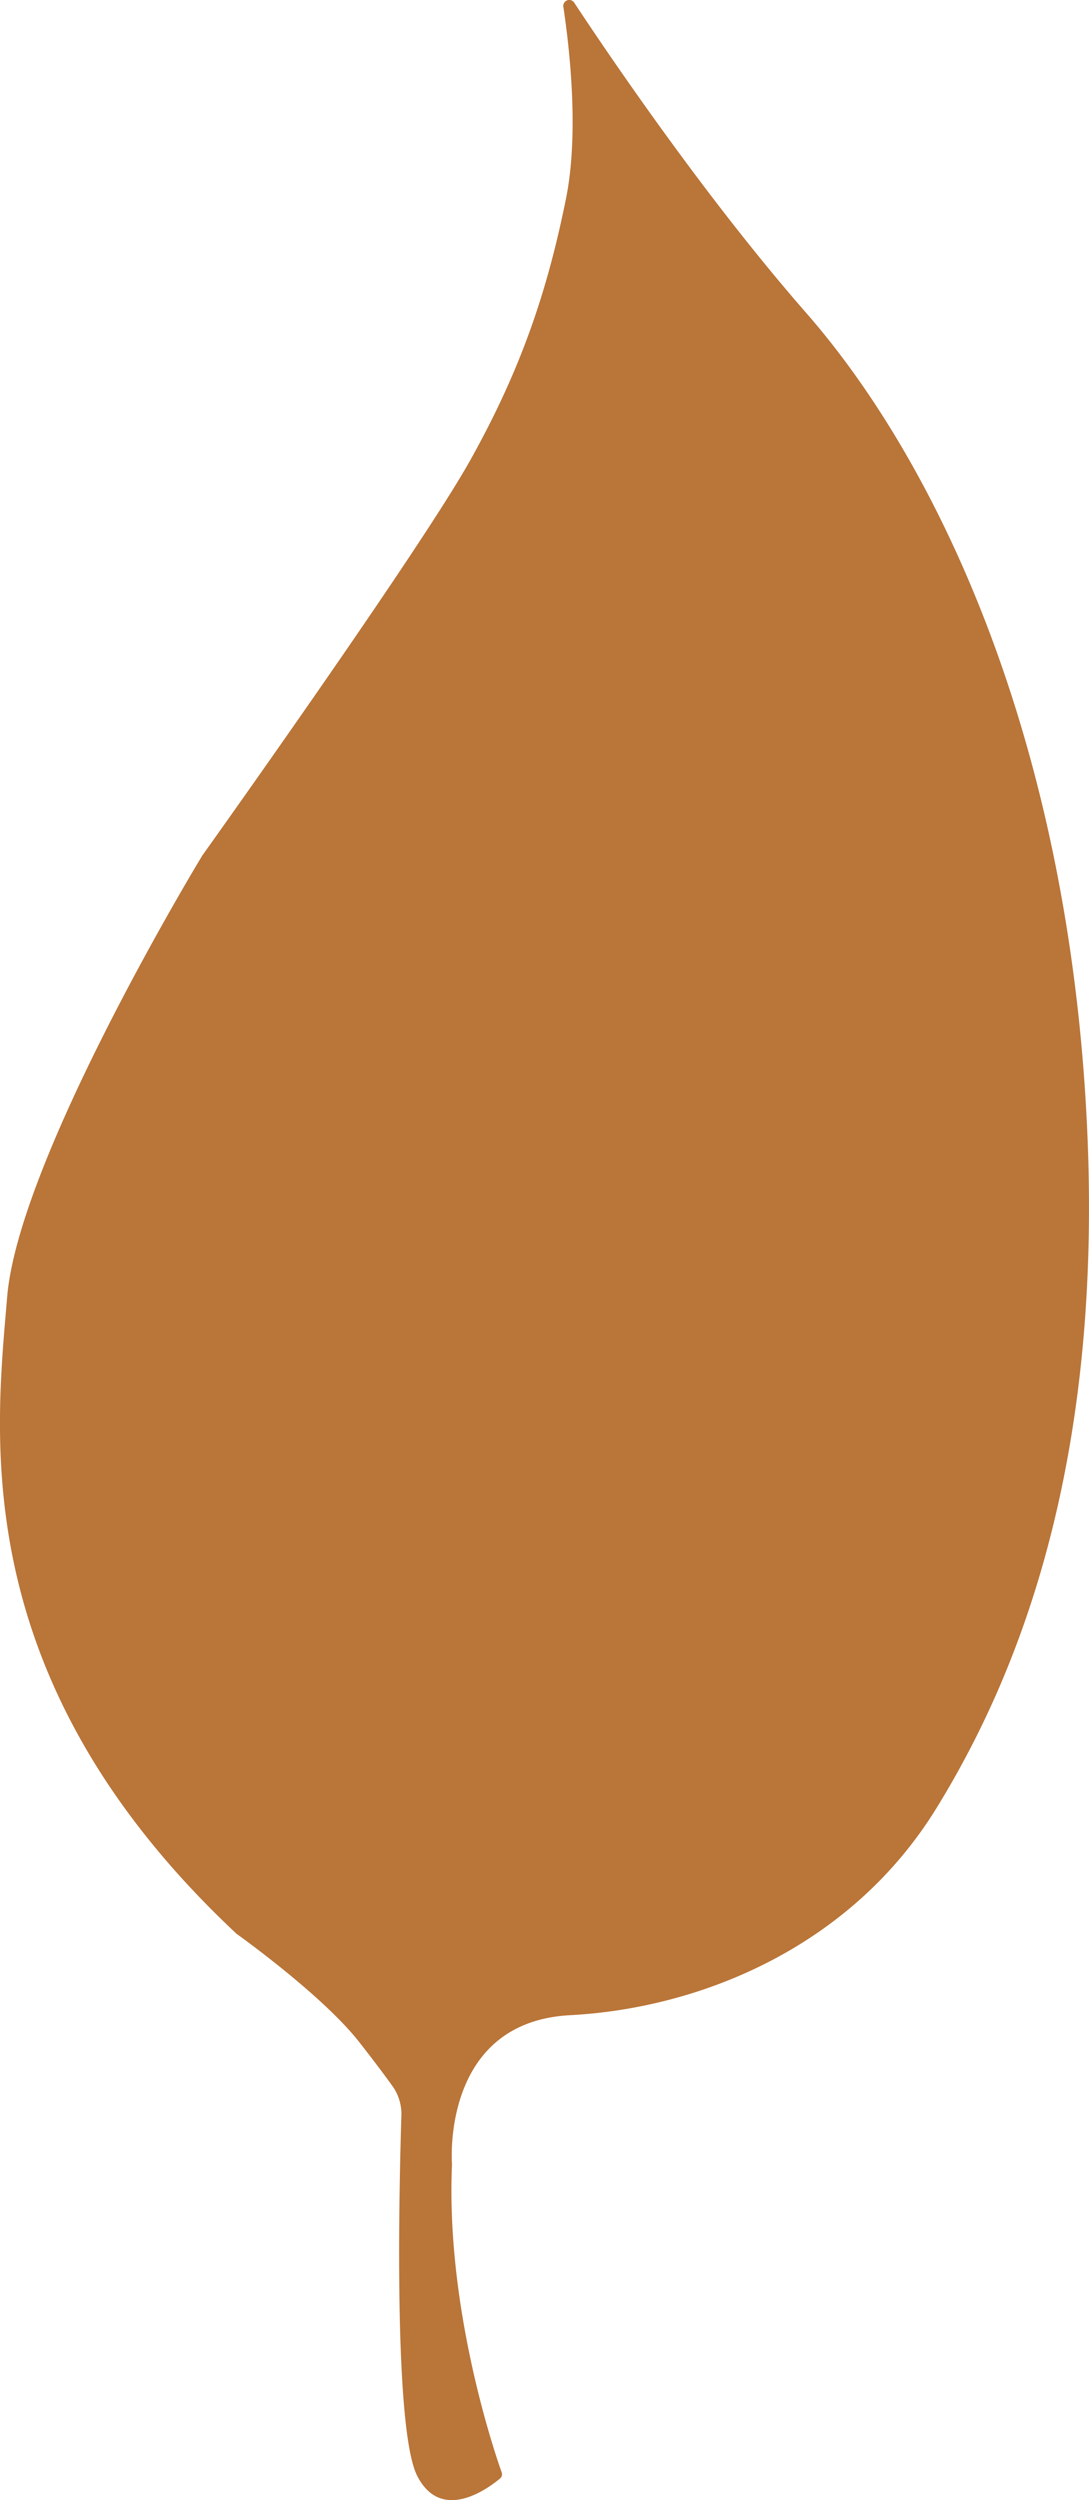 <svg xmlns="http://www.w3.org/2000/svg" viewBox="0 0 490.45 1124.96">
    <defs>
        <style>.cls-1{fill:#ba7538;}</style>
    </defs>
    <title>Blatt 1</title>
    <g id="Ebene_2" data-name="Ebene 2">
        <g id="Ebene_2-2" data-name="Ebene 2">
            <path class="cls-1"
                  d="M203.57,973.84s-5.22-64,53.22-67.09,126.26-30.49,164.86-93,78.26-163.14,66.78-326.28-68-281.12-125.36-346.69c-45-51.4-88-114.64-104.44-139.55a2.68,2.68,0,0,0-4.91,1.86c2.91,19.36,7.1,57.14,1.16,86.43-8.35,41.17-20,76.23-43,117.4-22.77,40.83-119.43,176.14-121,178.36l0,.06C89.45,387.67,8.4,521.55,3.23,583.52-2,646-15.54,755.72,106.39,870a1.9,1.9,0,0,0,.24.2c2.1,1.5,39,28,55.21,48.72,7.89,10.09,12.6,16.47,15.38,20.4a21.72,21.72,0,0,1,3.54,13.06c-.94,29.75-3.65,140.62,7.16,161.7s31.64,5.82,37.21,1.21a2.54,2.54,0,0,0,.8-2.88C222,1101.43,200.73,1037.64,203.57,973.84Z"/>
        </g>
    </g>
</svg>